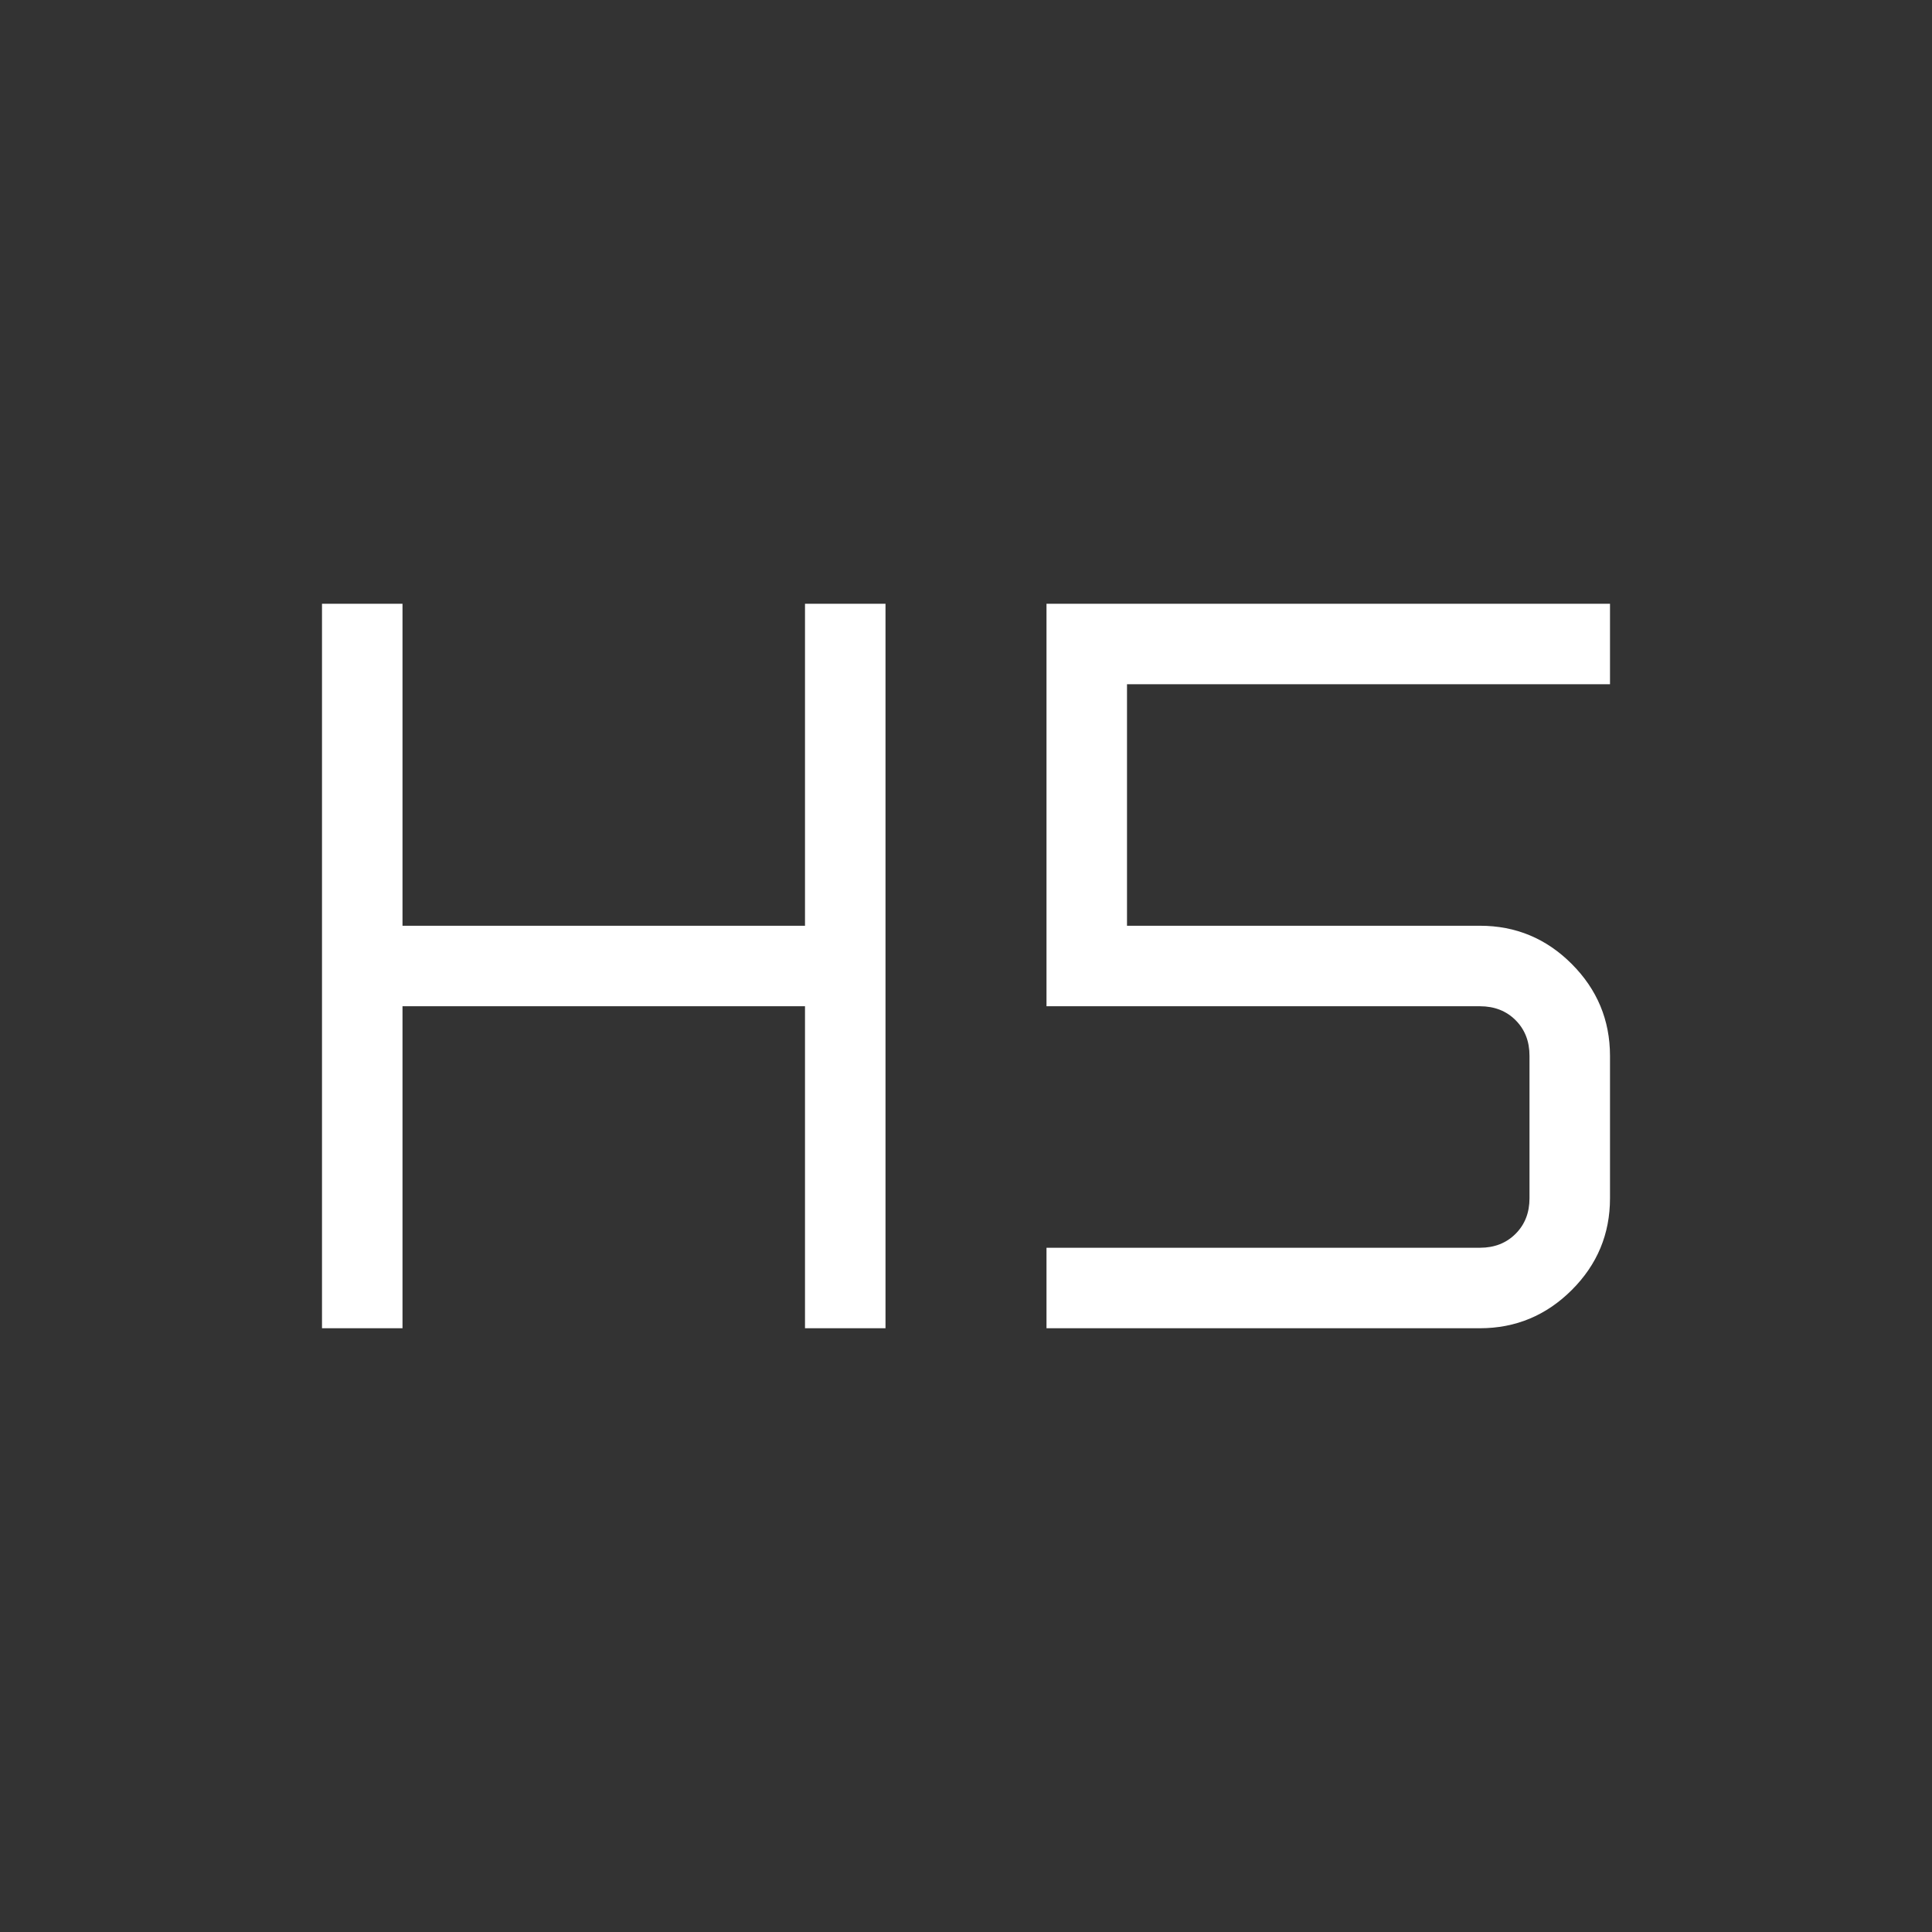 <svg xmlns="http://www.w3.org/2000/svg" width="32" height="32" viewBox="0 0 24 24"><rect x="0" y="0" width="24" height="24" fill="#333333" stroke="none"/><!-- Icon from Material Symbols Light by Google - https://github.com/google/material-design-icons/blob/master/LICENSE --><path fill="#fff" d="M4 16.5v-9h1v4h5v-4h1v9h-1v-4H5v4zm9 0v-1h5.385q.269 0 .442-.173t.173-.442v-1.77q0-.269-.173-.442t-.443-.173H13v-5h7v1h-6v3h4.385q.666 0 1.14.475t.475 1.14v1.77q0 .666-.475 1.14t-1.14.475z"/></svg>